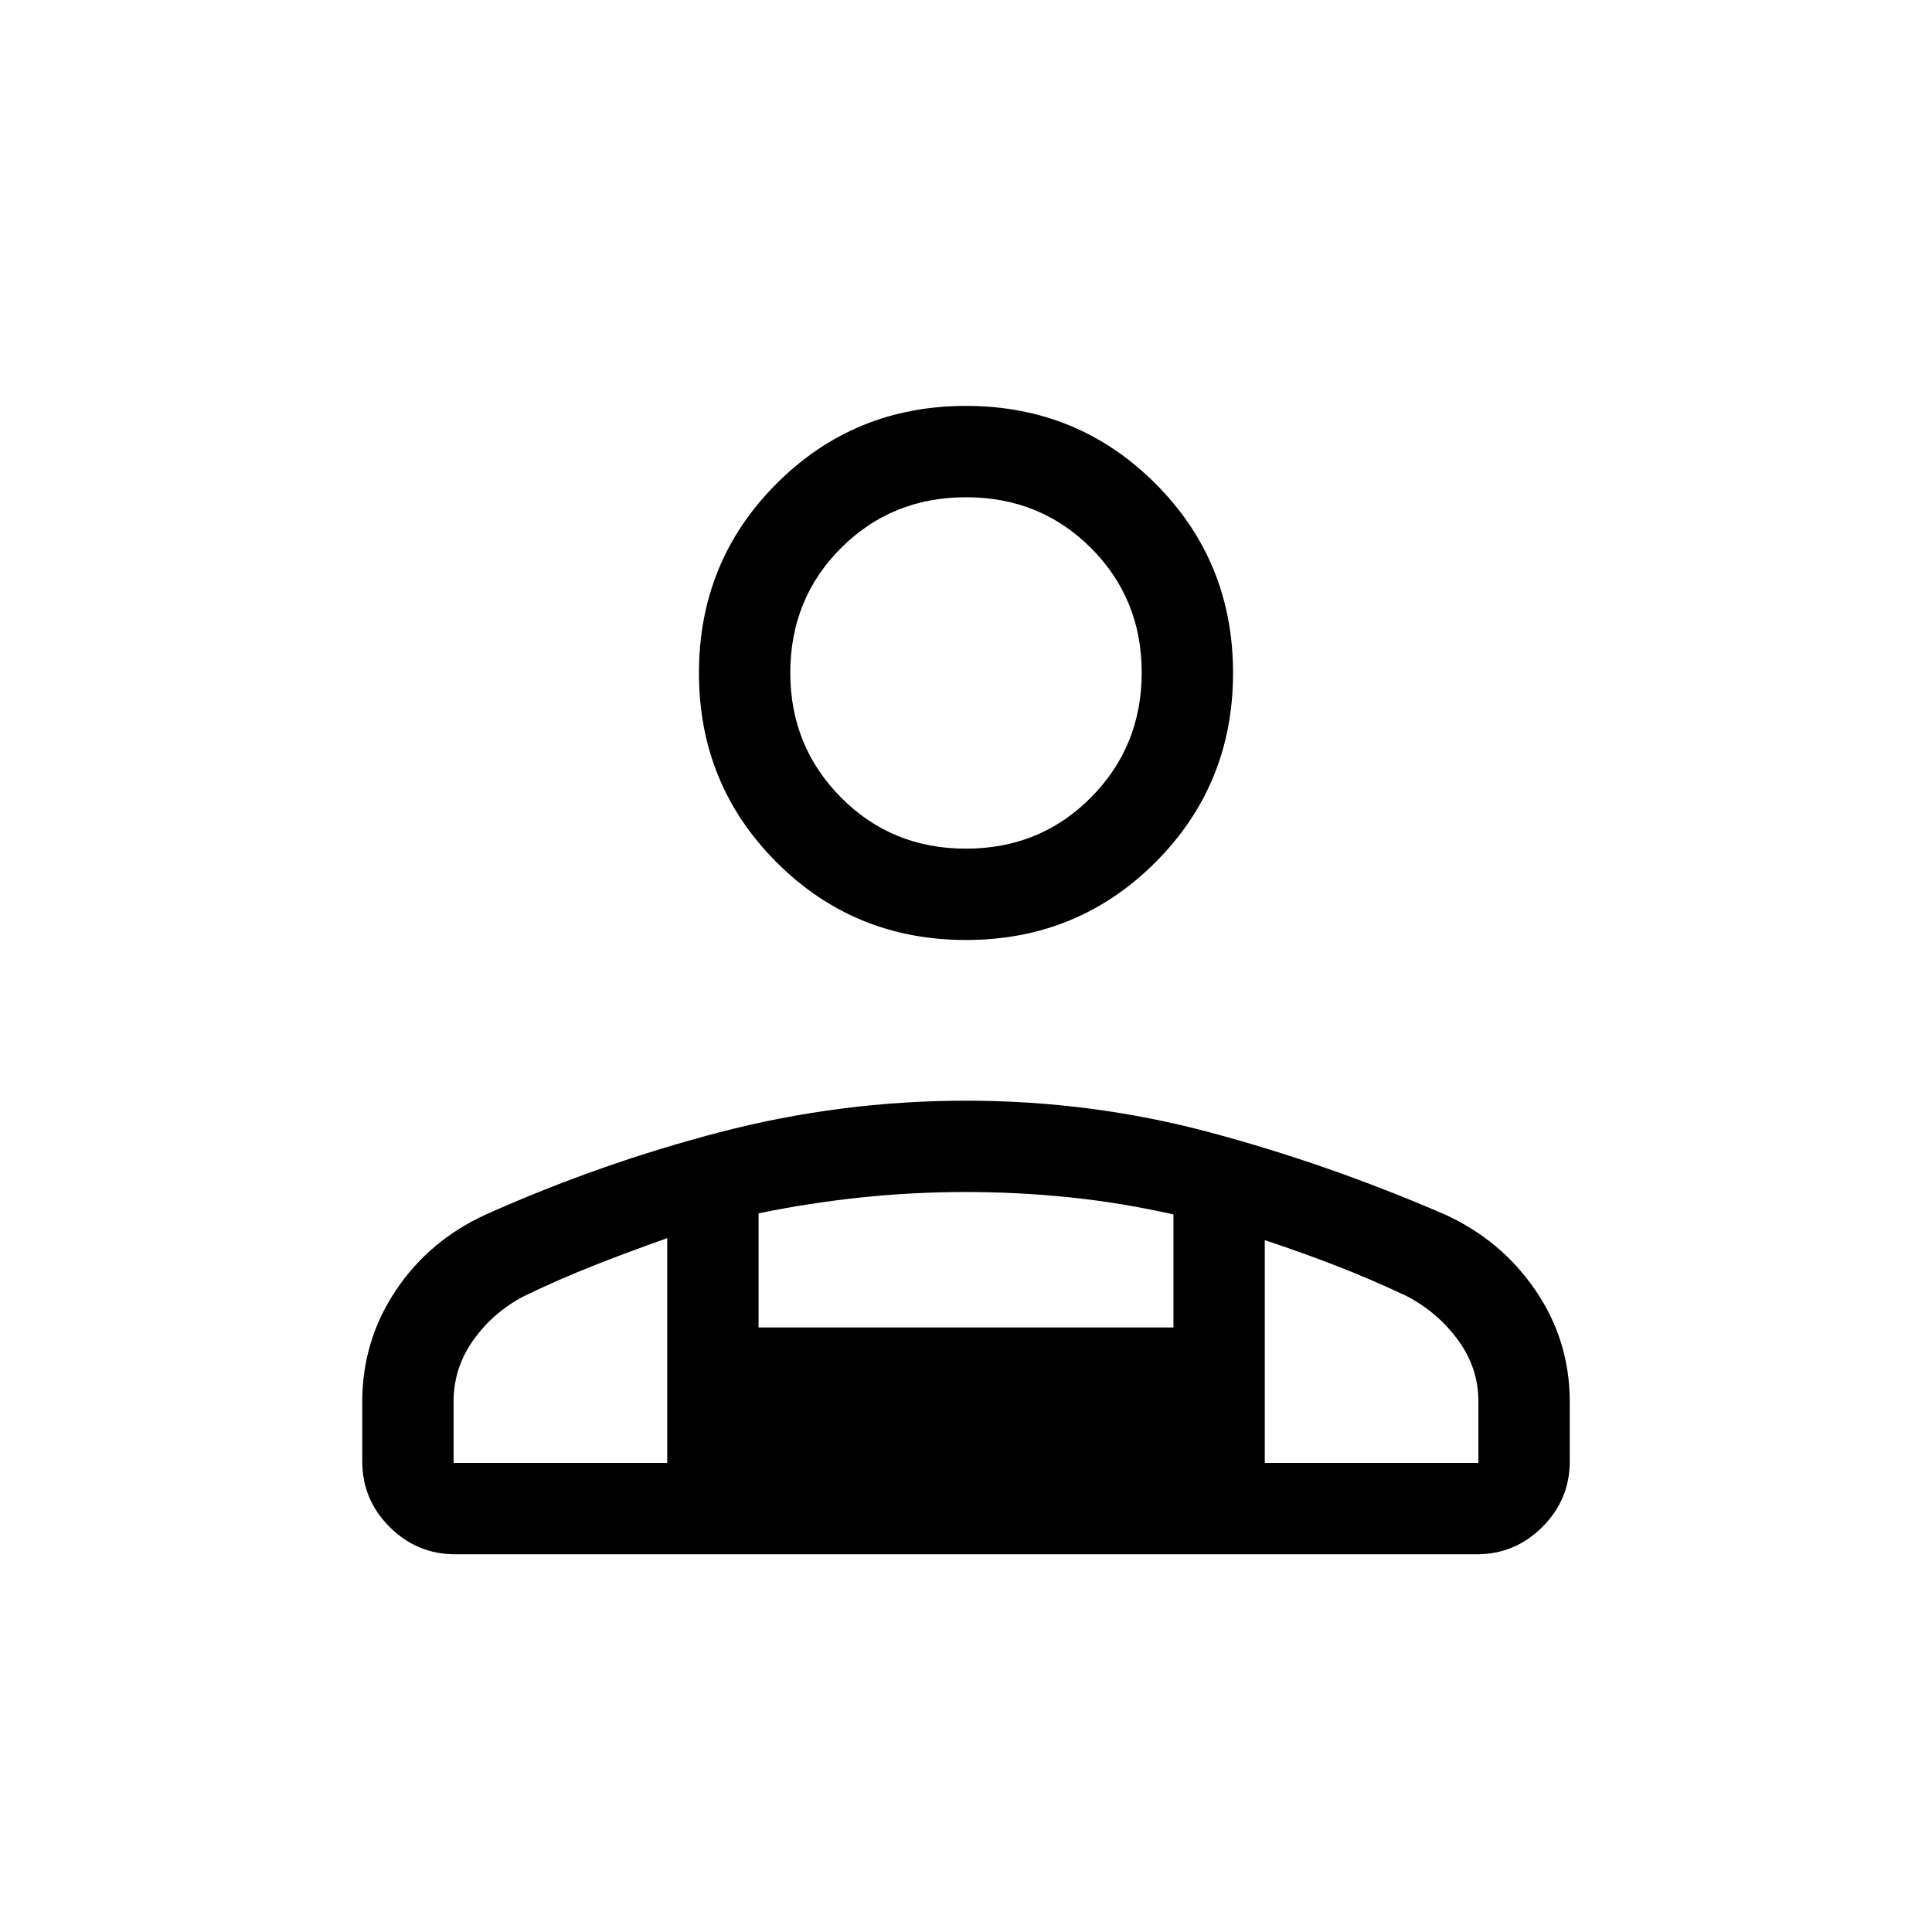 <svg xmlns="http://www.w3.org/2000/svg" height="48" viewBox="0 -960 960 960" width="48"><path d="M480-492.924q-55.519 0-94.105-38.586-38.586-38.586-38.586-94.105 0-55.519 38.586-94.105 38.586-38.586 94.105-38.586 55.519 0 94.105 38.586 38.586 38.586 38.586 94.105 0 55.519-38.586 94.105-38.586 38.586-94.105 38.586ZM180.001-233.847v-29.624q0-30.351 16.654-55.286 16.654-24.935 44.808-37.781 56.922-25.462 116.71-41t121.893-15.538q62.472 0 121.51 15.846 59.039 15.846 116.346 40.692 28.154 12.846 45.115 37.781 16.962 24.935 16.962 55.286v29.624q0 18.98-13.587 32.566-13.586 13.587-32.566 13.587H226.154q-18.98 0-32.566-13.587-13.587-13.586-13.587-32.566Zm299.968-304.46q36.877 0 62.108-25.424 25.23-25.423 25.23-62.076 0-36.654-25.2-61.885-25.2-25.23-62.076-25.23-36.877 0-62.108 25.209-25.23 25.209-25.23 62.098 0 36.461 25.2 61.884 25.2 25.424 62.076 25.424ZM628.461-343.77v110.692h106.154v-30.538q0-16.69-10.154-30.537-10.154-13.848-25.539-21.848-17.769-8.384-35.038-15.077-17.269-6.692-35.423-12.692Zm-251.538-13.342v56.727h206.154v-56.154q-25.384-5.769-51.135-8.462-25.75-2.692-52.038-2.692-26.289 0-51.943 2.692-25.654 2.693-51.038 7.889ZM225.385-233.078h106.154V-344.77q-18.154 6.385-35.923 13.385-17.769 7-35.154 15.384-15.384 8-25.231 21.848-9.846 13.847-9.846 30.537v30.538Zm403.076 0H331.539h296.922ZM480-625.615Z"/></svg>